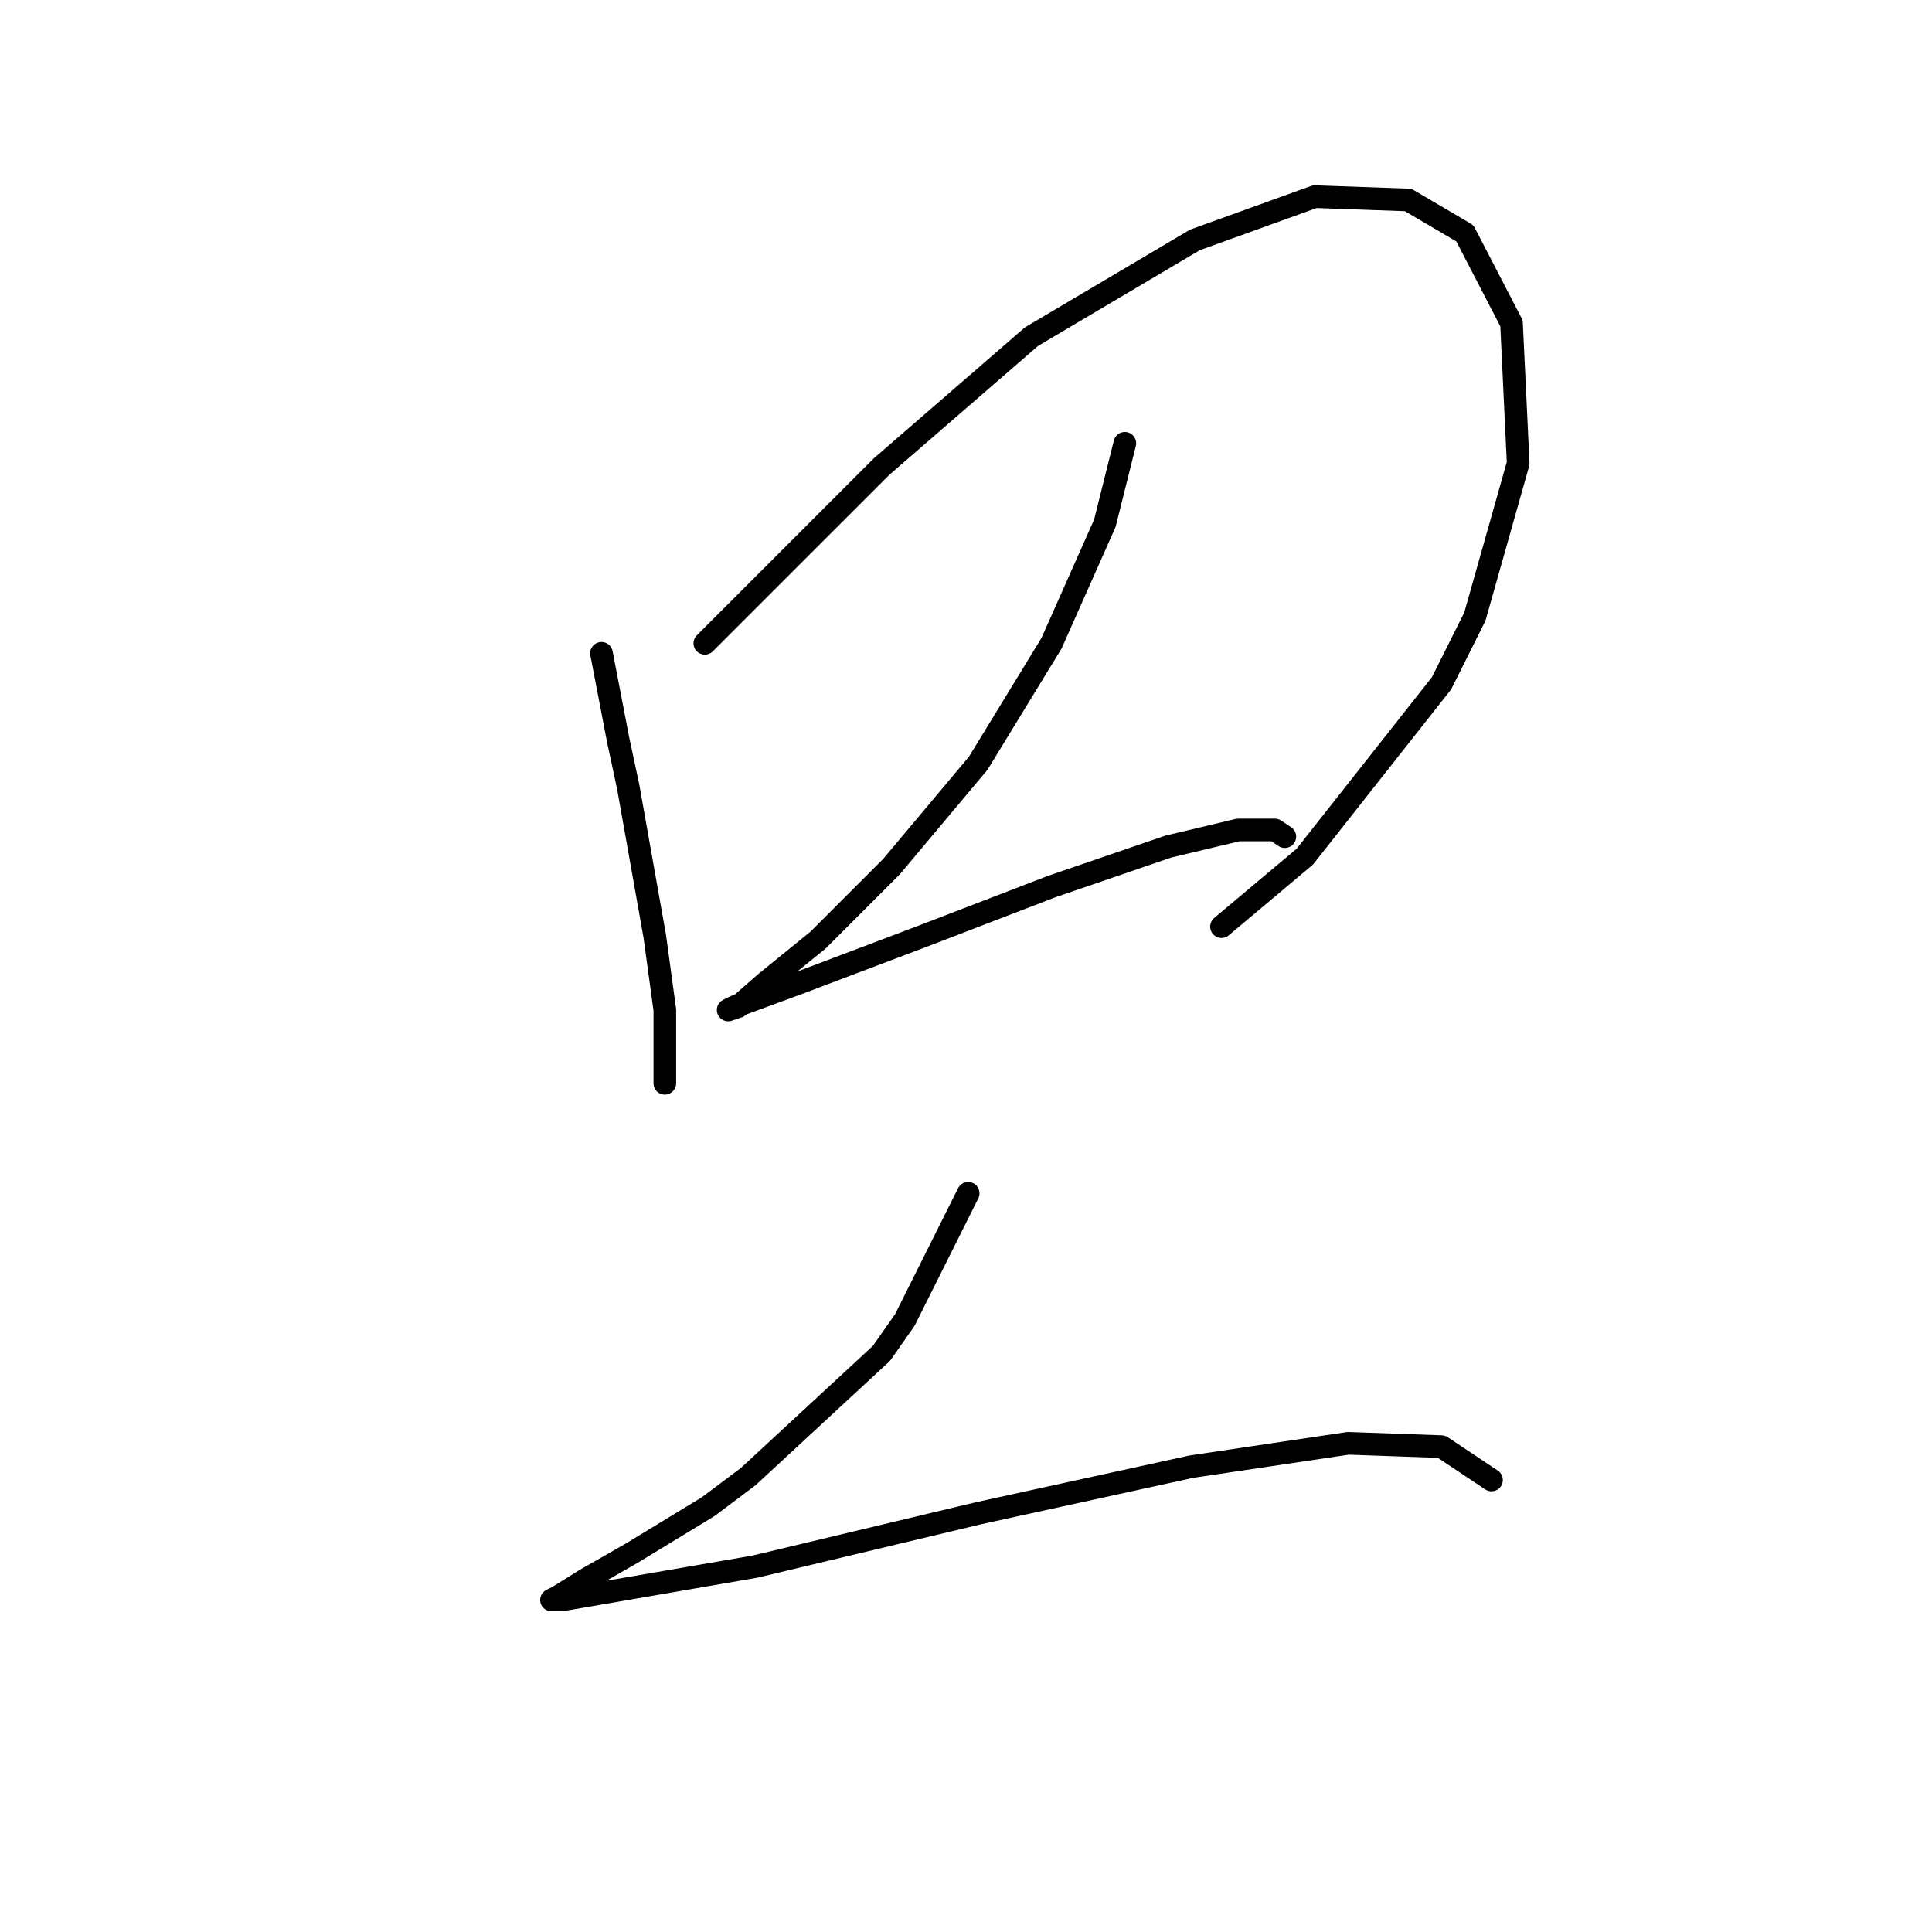 <?xml version="1.0" standalone="no"?>
    <svg width="256" height="256" xmlns="http://www.w3.org/2000/svg" version="1.1">
    <polyline stroke="black" stroke-width="3" stroke-linecap="round" fill="transparent" stroke-linejoin="round" points="79.701 86.566 81.91 98.05 83.235 104.234 86.768 124.11 88.093 133.827 88.093 141.336 88.093 143.544 88.093 143.544 " />
        <polyline stroke="black" stroke-width="3" stroke-linecap="round" fill="transparent" stroke-linejoin="round" points="93.394 85.241 116.803 61.832 136.679 44.606 158.322 31.797 174.223 26.055 186.59 26.497 194.099 30.914 200.282 42.839 201.166 61.39 195.424 81.708 191.007 90.542 172.898 113.509 161.855 122.785 161.855 122.785 " />
        <polyline stroke="black" stroke-width="3" stroke-linecap="round" fill="transparent" stroke-linejoin="round" points="149.046 58.74 146.396 69.34 139.329 85.241 129.612 101.142 118.128 114.834 108.411 124.552 101.344 130.294 97.811 133.385 96.485 133.827 97.369 133.385 105.761 130.294 122.103 124.11 139.329 117.485 154.788 112.184 164.064 109.976 168.922 109.976 170.248 110.859 170.248 110.859 " />
        <polyline stroke="black" stroke-width="3" stroke-linecap="round" fill="transparent" stroke-linejoin="round" points="128.287 158.12 119.895 174.904 116.803 179.321 99.136 195.664 93.835 199.639 83.676 205.822 77.493 209.356 73.959 211.564 73.076 212.006 74.401 212.006 100.019 207.589 129.612 200.522 157.88 194.338 178.64 191.247 191.007 191.688 197.632 196.105 197.632 196.105 " />
        </svg>
